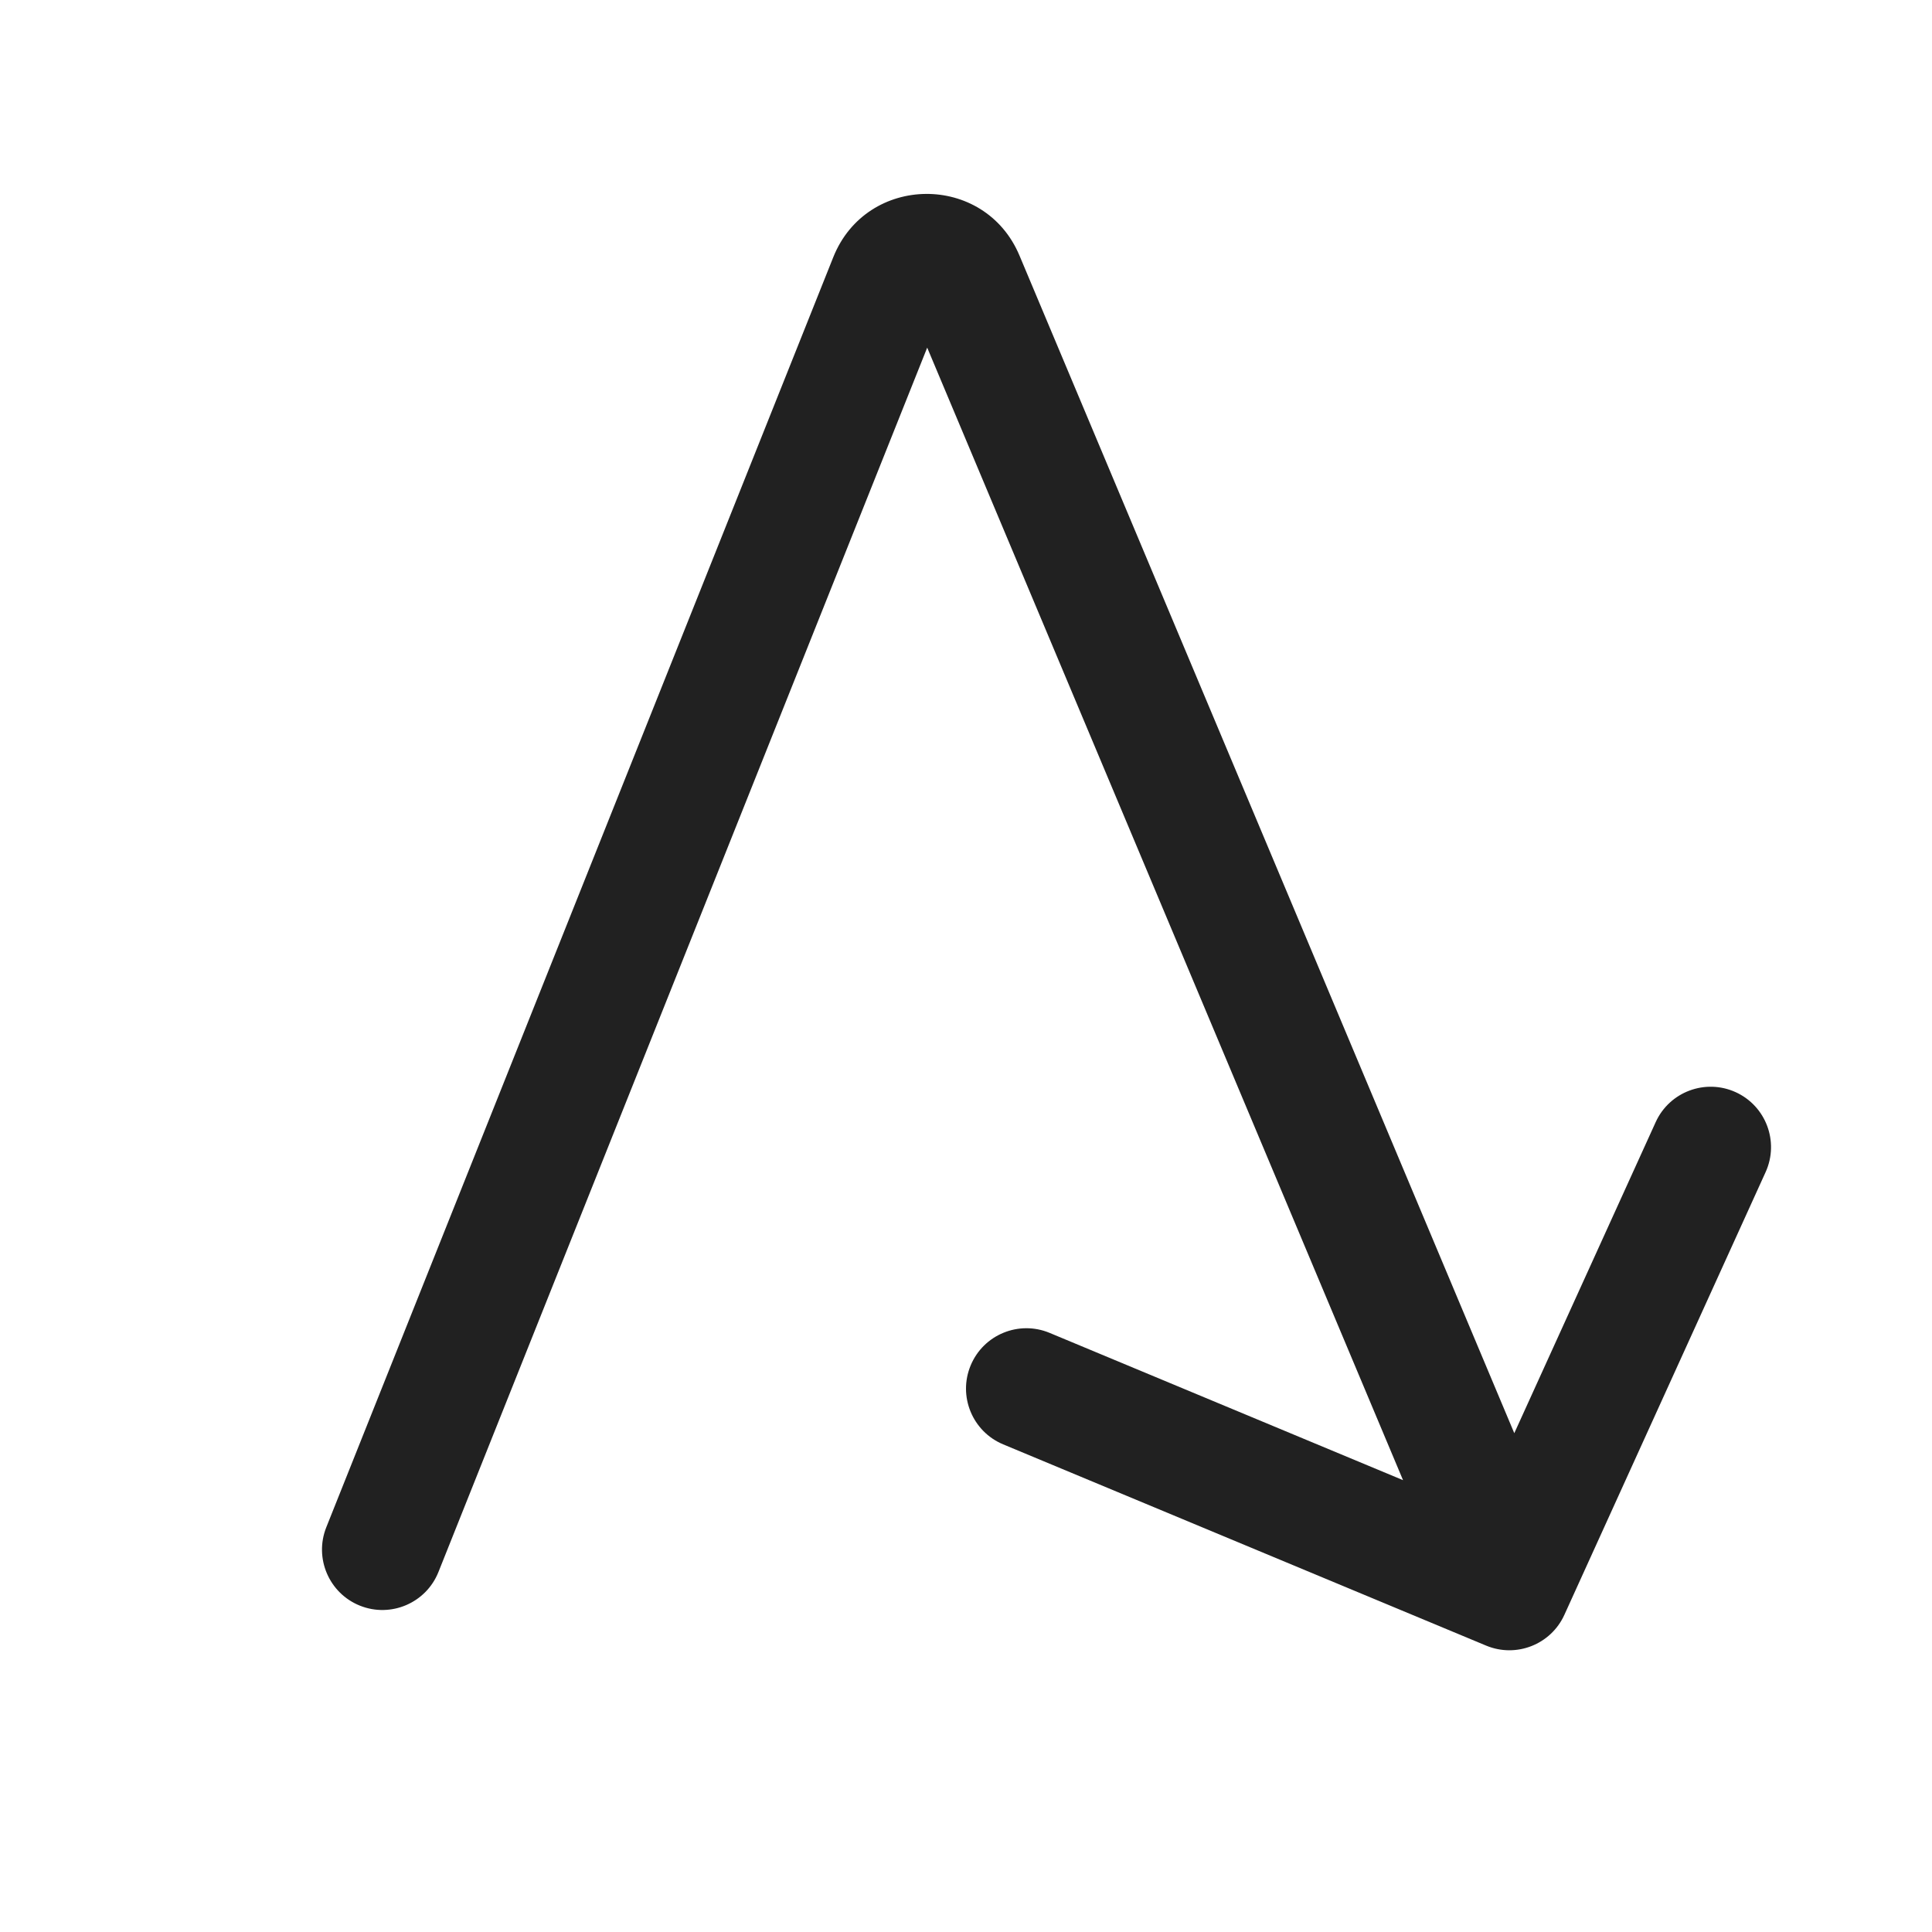 <svg width="48" height="48" viewBox="0 0 48 48" fill="none" xmlns="http://www.w3.org/2000/svg">
<path d="M10.893 39.056C10.586 39.825 9.714 40.2 8.944 39.893C8.175 39.586 7.8 38.713 8.107 37.944L20.702 6.391C21.532 4.314 24.462 4.287 25.329 6.35L37.622 35.607L41.135 27.879C41.478 27.125 42.367 26.792 43.121 27.134C43.875 27.477 44.209 28.366 43.866 29.121L38.866 40.121C38.531 40.858 37.671 41.196 36.923 40.885L24.924 35.885C24.159 35.566 23.797 34.688 24.116 33.923C24.434 33.158 25.313 32.797 26.077 33.115L34.858 36.774L23.036 8.637L10.893 39.056Z" fill="#212121"/>
</svg>
